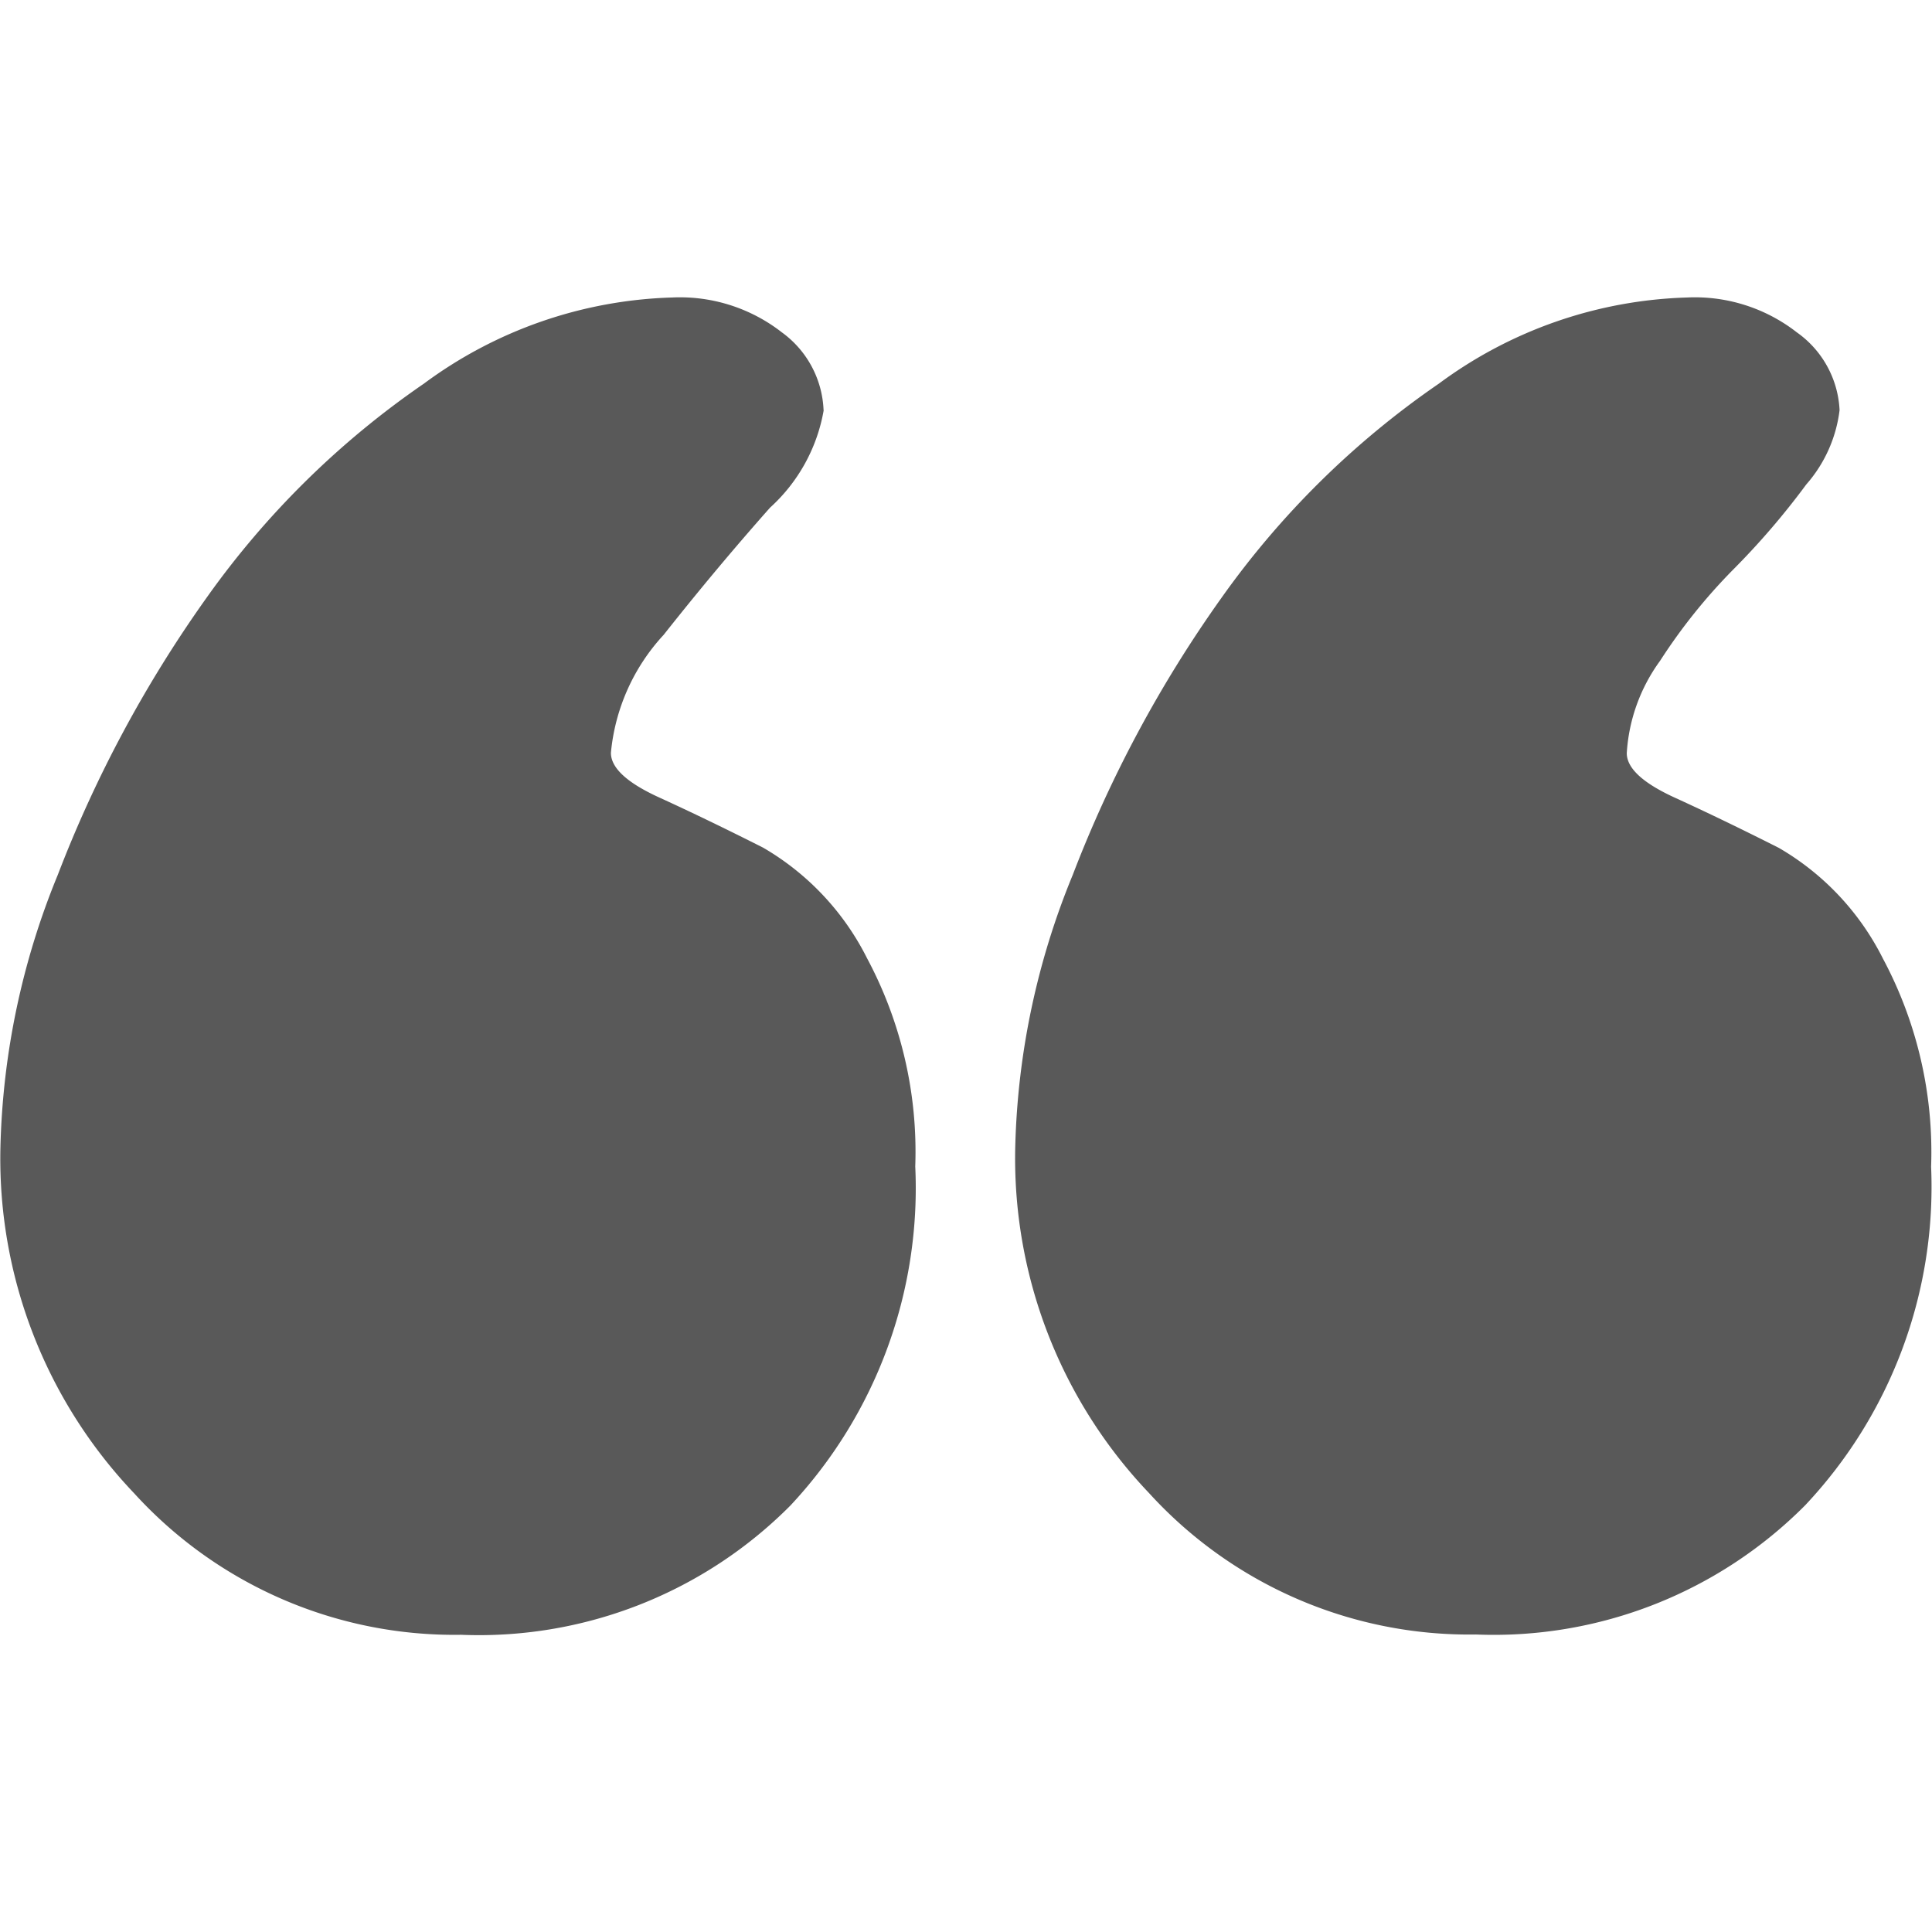 <svg xmlns="http://www.w3.org/2000/svg" width="13.001" height="13" viewBox="0 0 13.001 13">
    <path data-name="패스 47" d="M14.16-37.693a.927.927 0 0 1-.224.5 5.138 5.138 0 0 1-.492.573 3.809 3.809 0 0 0-.492.614 1.174 1.174 0 0 0-.224.621q0 .152.324.3t.7.338a1.786 1.786 0 0 1 .7.745 2.761 2.761 0 0 1 .324 1.4 3.126 3.126 0 0 1-.847 2.278 2.955 2.955 0 0 1-2.216.87 2.914 2.914 0 0 1-2.2-.952 3.264 3.264 0 0 1-.9-2.333A5.128 5.128 0 0 1 9-34.566a8.379 8.379 0 0 1 1-1.863 5.856 5.856 0 0 1 1.463-1.442 2.949 2.949 0 0 1 1.669-.58 1.116 1.116 0 0 1 .741.235.679.679 0 0 1 .287.523zm-6.836 0a1.15 1.15 0 0 1-.361.656q-.361.407-.716.856a1.353 1.353 0 0 0-.355.794q0 .152.324.3t.7.338a1.786 1.786 0 0 1 .7.745 2.761 2.761 0 0 1 .324 1.4 3.126 3.126 0 0 1-.84 2.282 2.955 2.955 0 0 1-2.216.87 2.914 2.914 0 0 1-2.2-.952 3.264 3.264 0 0 1-.9-2.333 5.128 5.128 0 0 1 .386-1.829 8.379 8.379 0 0 1 1-1.863 5.856 5.856 0 0 1 1.463-1.442 2.949 2.949 0 0 1 1.669-.58 1.116 1.116 0 0 1 .741.235.679.679 0 0 1 .28.523z" transform="translate(-1.781 40.453)" style="fill:#595959"/>
</svg>
